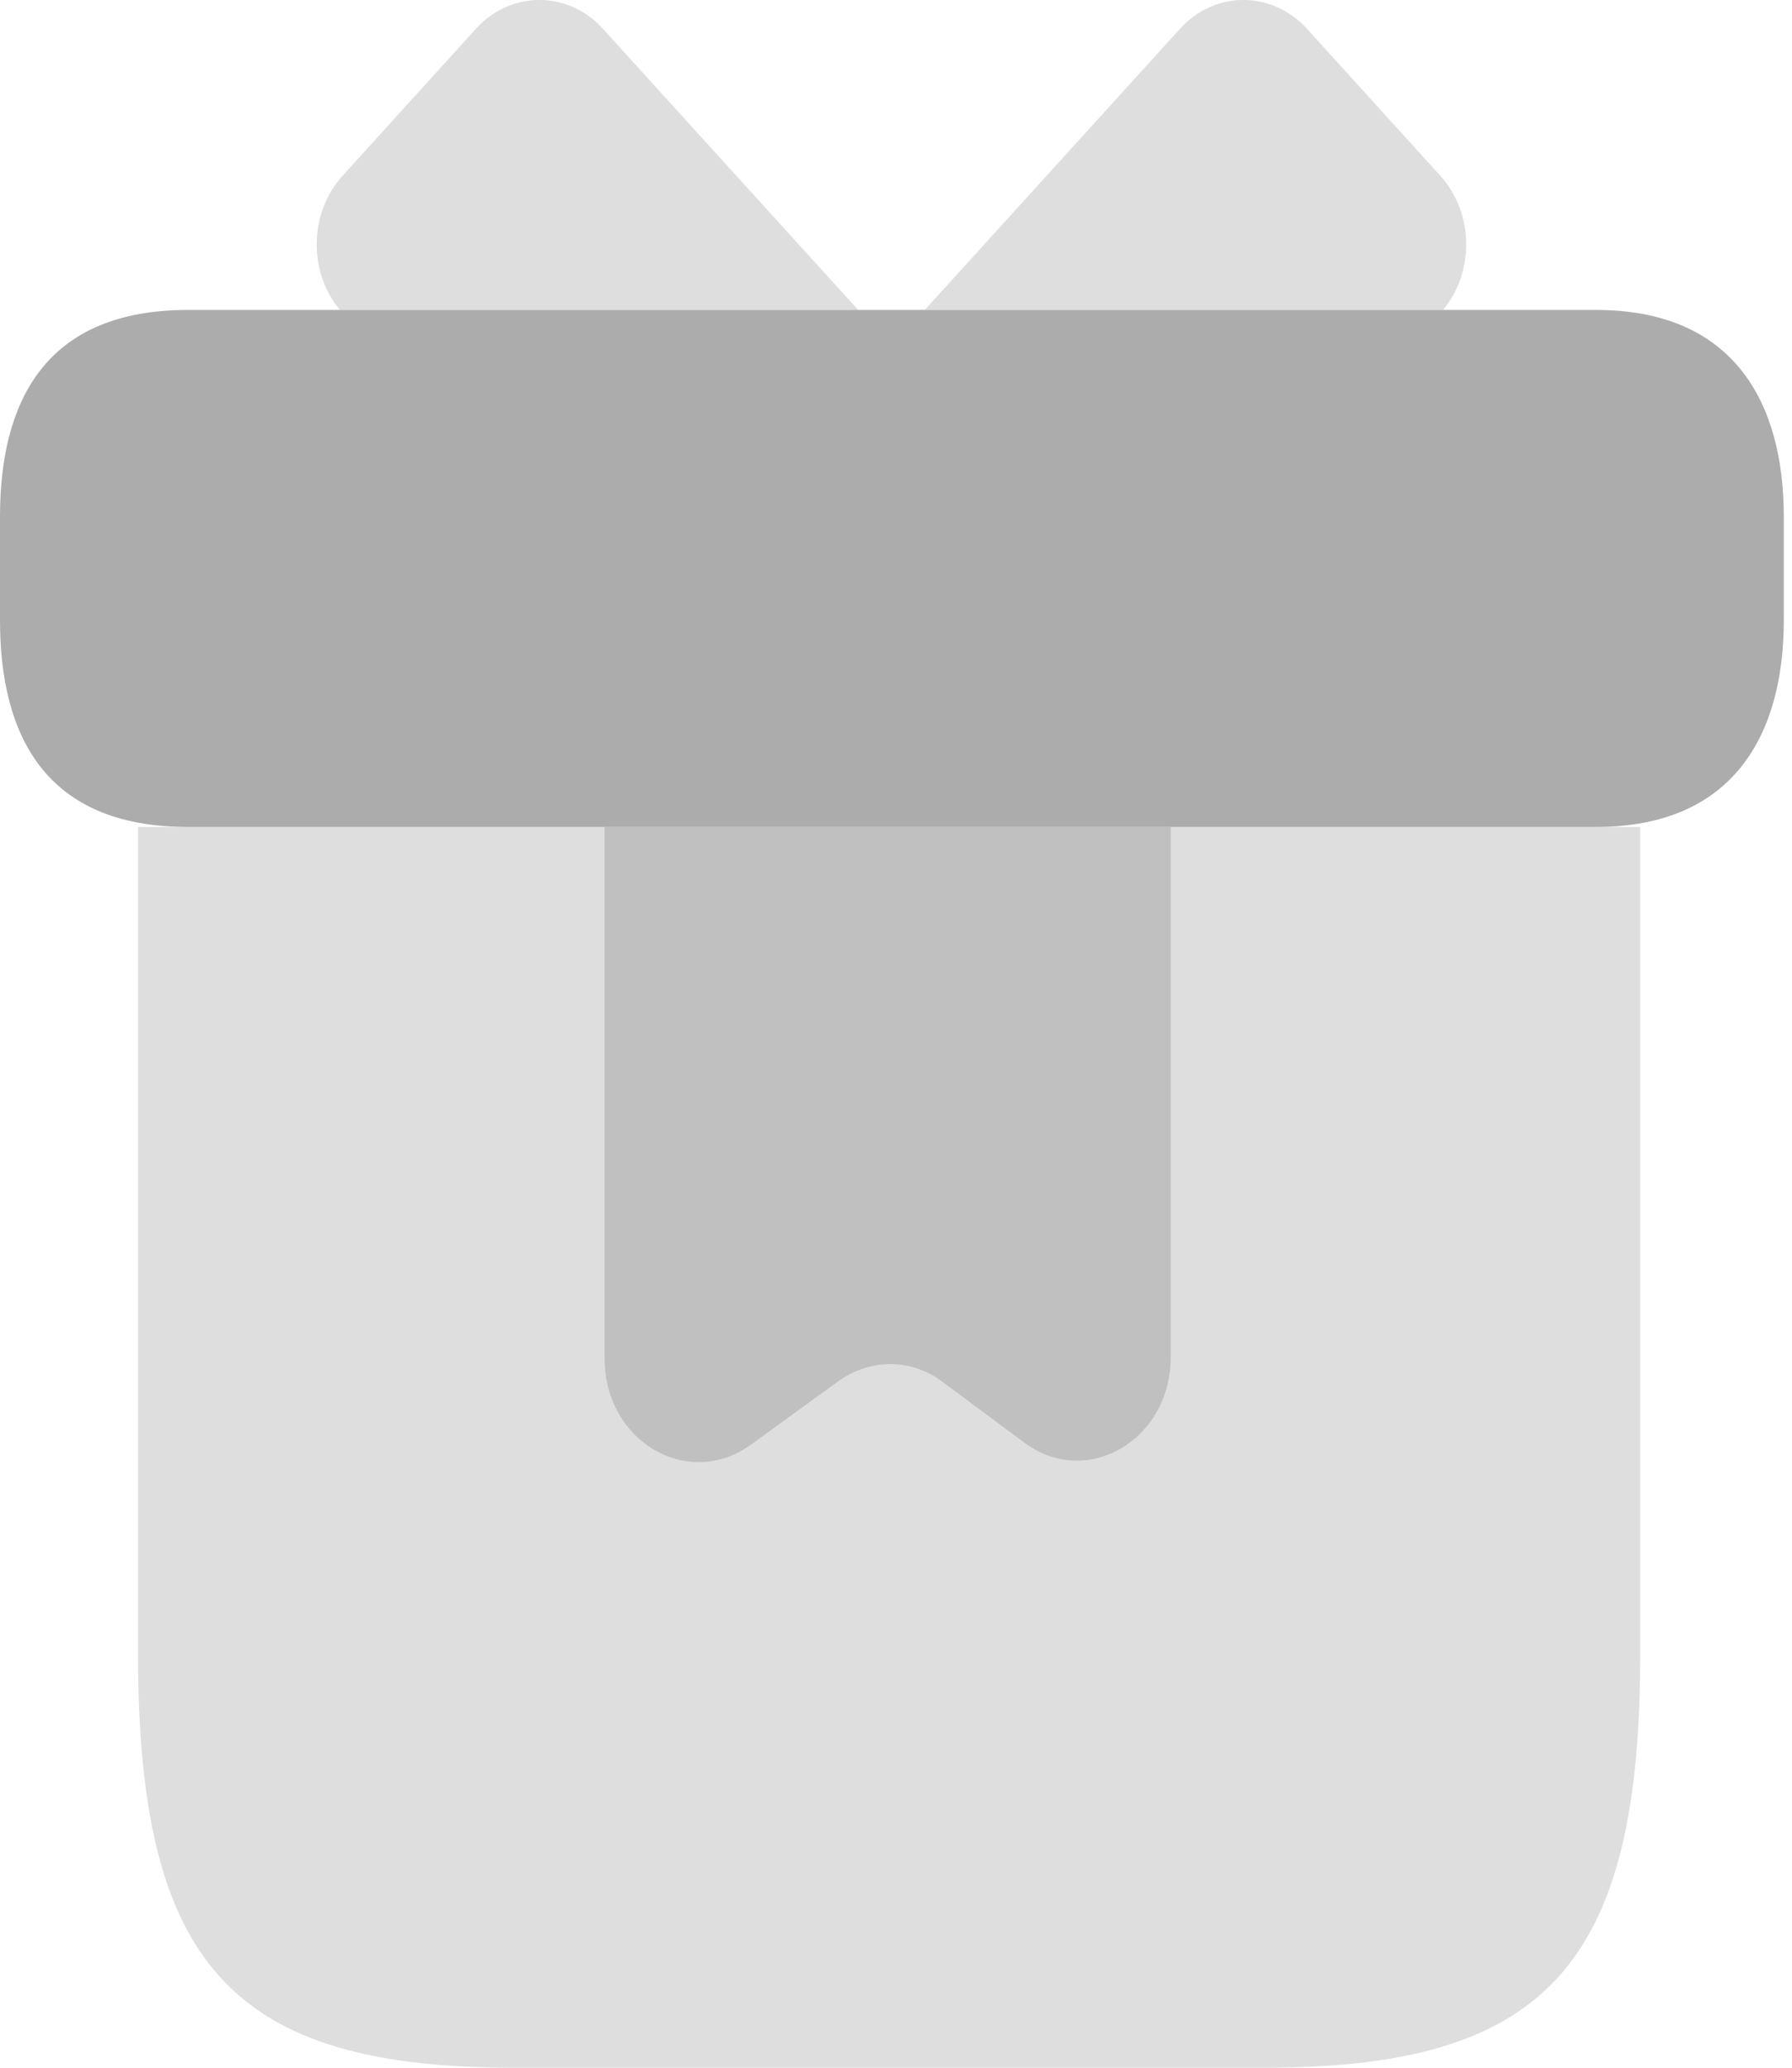 <svg width="26" height="30" viewBox="0 0 26 30" fill="none" xmlns="http://www.w3.org/2000/svg">
<path opacity="0.4" d="M23.798 11.998V23.999C23.798 28.5 22.436 30 18.349 30H7.452C3.365 30 2.003 28.5 2.003 23.999V11.998H23.798Z" fill="#ACACAC"/>
<path d="M25.881 7.497V8.997C25.881 10.648 25.159 11.998 23.157 11.998H2.724C0.64 11.998 0 10.648 0 8.997V7.497C0 5.847 0.64 4.497 2.724 4.497H23.157C25.159 4.497 25.881 5.847 25.881 7.497Z" fill="#ACACAC"/>
<path opacity="0.4" d="M12.451 4.497H4.932C4.469 3.942 4.483 3.087 4.973 2.547L6.907 0.416C7.411 -0.139 8.242 -0.139 8.746 0.416L12.451 4.497Z" fill="#ACACAC"/>
<path opacity="0.4" d="M20.936 4.497H13.417L17.122 0.416C17.626 -0.139 18.457 -0.139 18.961 0.416L20.895 2.547C21.385 3.087 21.399 3.942 20.936 4.497Z" fill="#ACACAC"/>
<path opacity="0.6" d="M8.772 11.998V19.709C8.772 20.909 9.97 21.614 10.883 20.969L12.164 20.039C12.627 19.709 13.212 19.709 13.662 20.039L14.874 20.939C15.773 21.599 16.985 20.894 16.985 19.694V11.998H8.772Z" fill="#ACACAC"/>
</svg>
